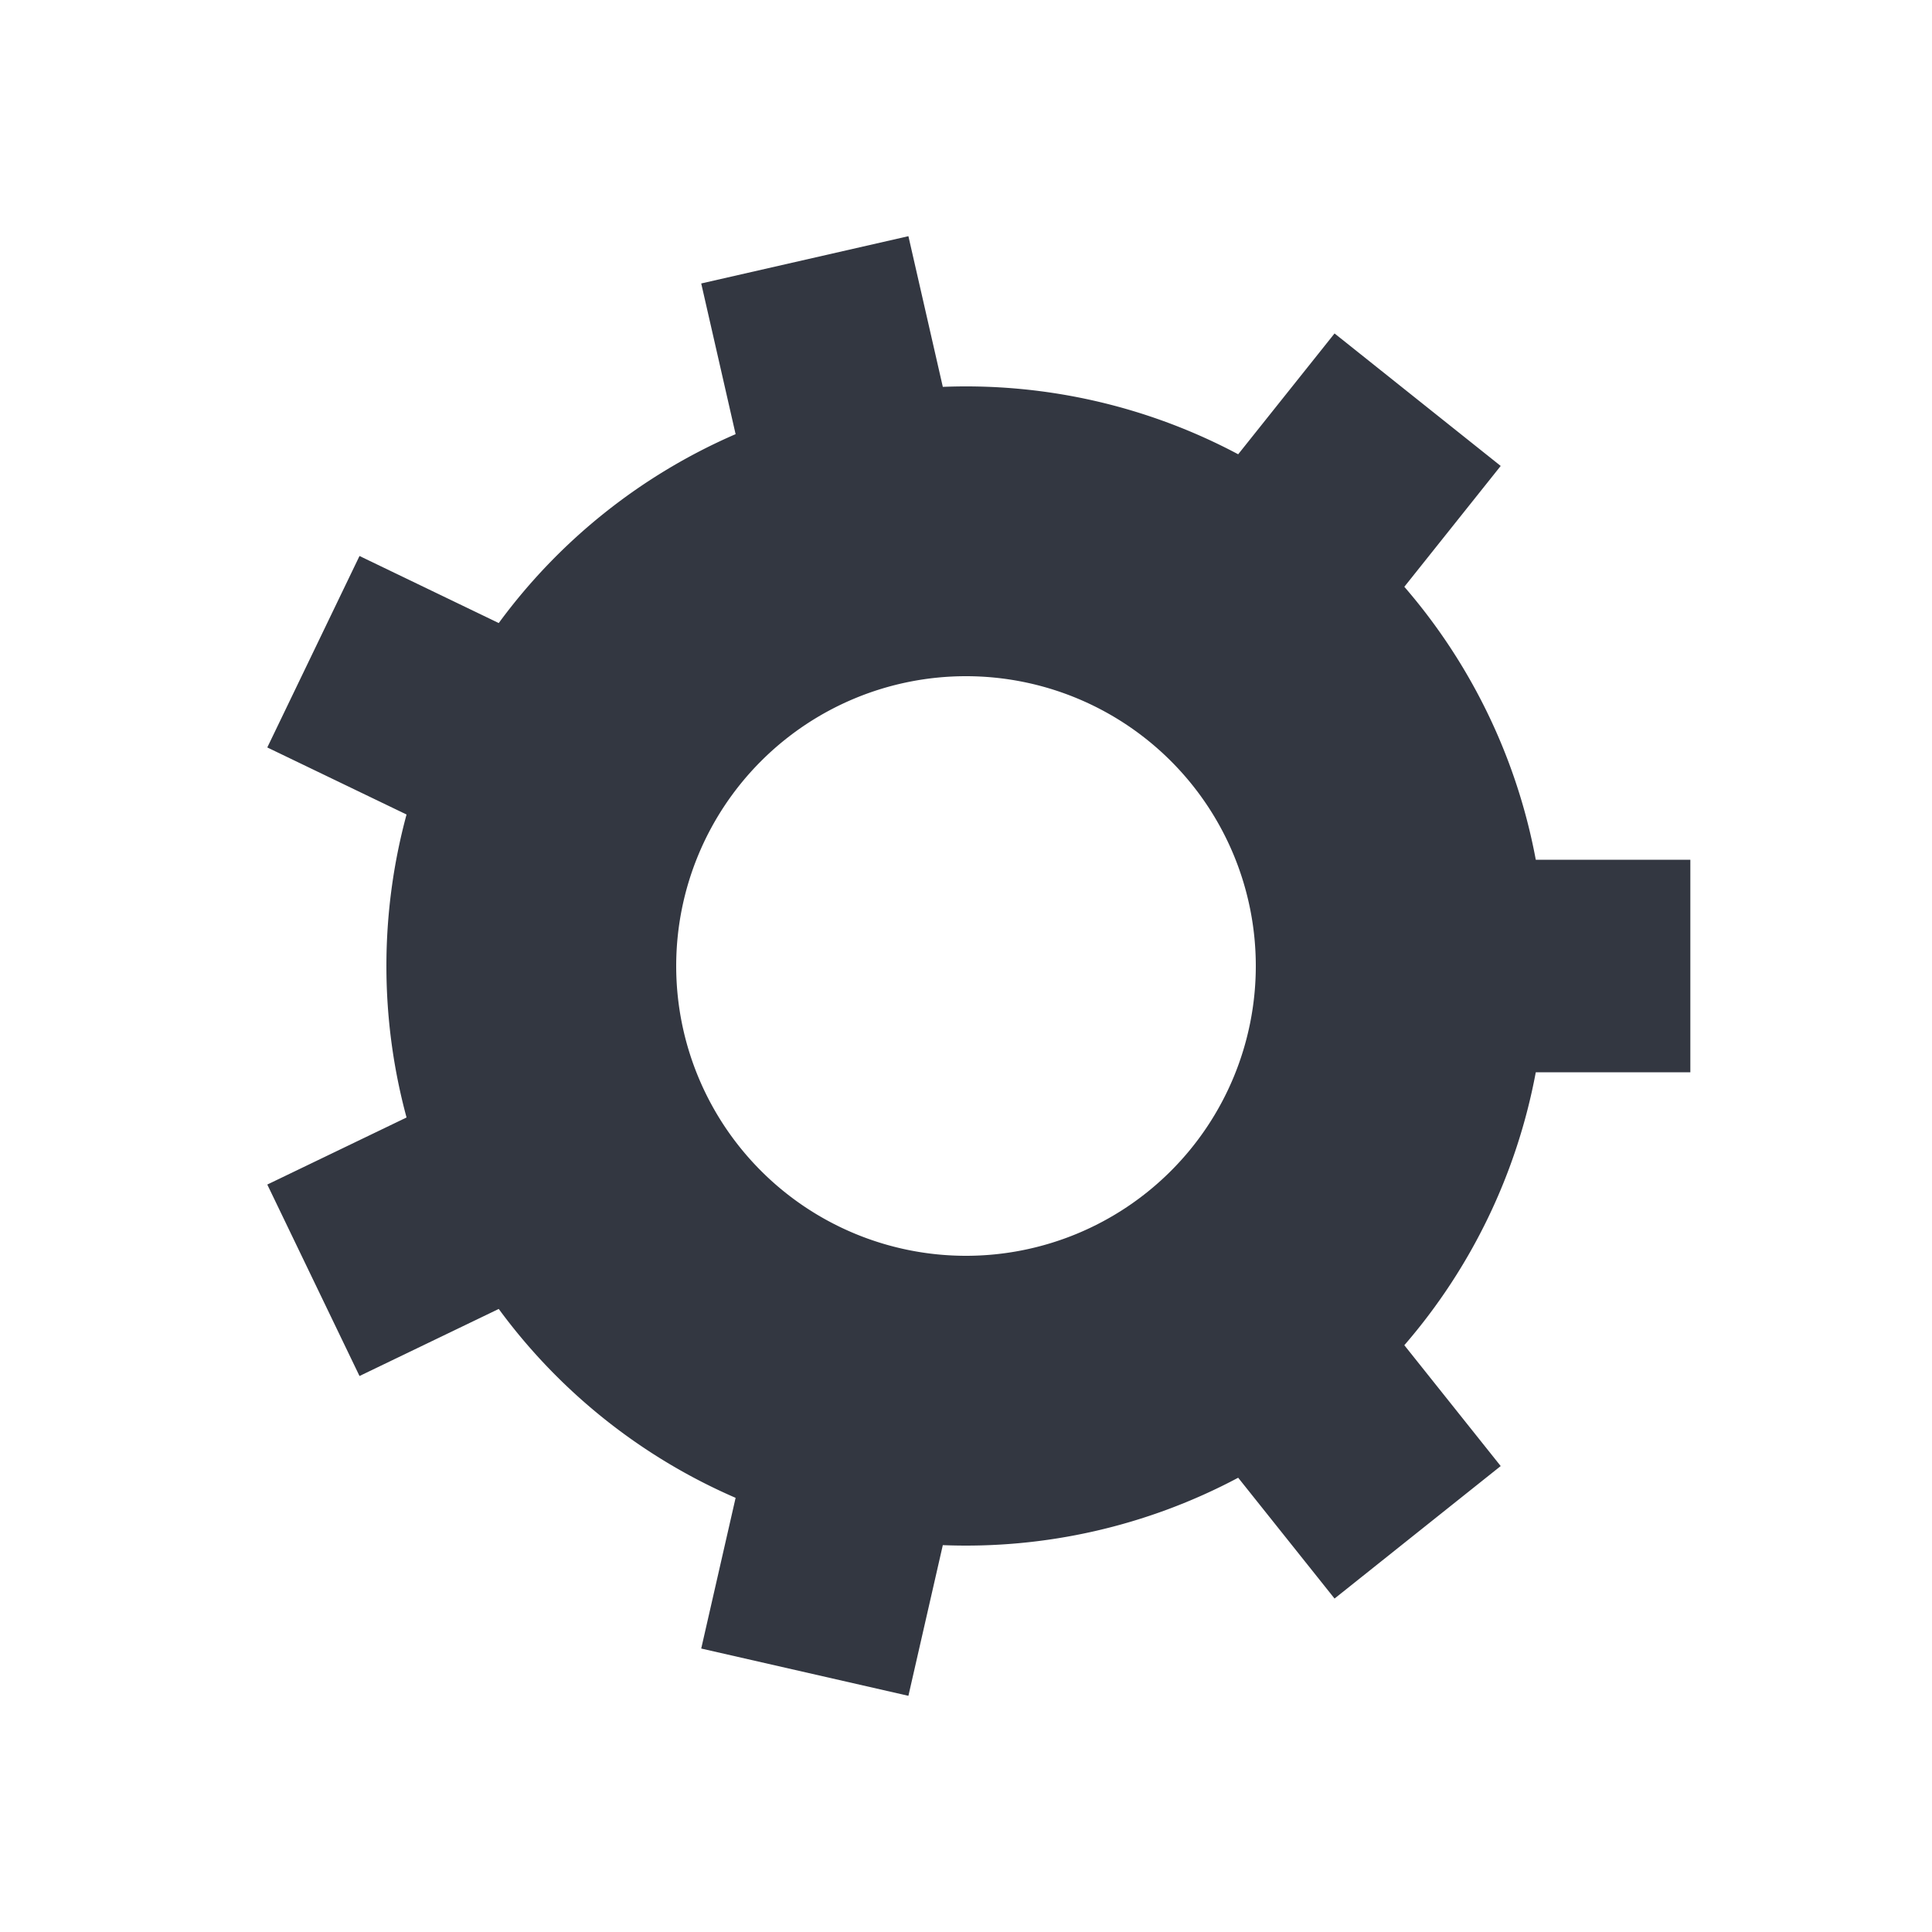 <?xml version="1.0" encoding="utf-8"?>
<svg xmlns="http://www.w3.org/2000/svg" xmlns:xlink="http://www.w3.org/1999/xlink" style="margin: auto; background: none; display: block; shape-rendering: auto;" width="200px" height="200px" viewBox="0 0 100 100" preserveAspectRatio="xMidYMid">
<g transform="translate(50 50)">
<g>
<animateTransform attributeName="transform" type="rotate" values="0;51.429" keyTimes="0;1" dur="0.2s" repeatCount="indefinite"></animateTransform><path d="M29.492 -5.5 L37.492 -5.5 L37.492 5.5 L29.492 5.5 A30 30 0 0 1 22.688 19.628 L22.688 19.628 L27.676 25.883 L19.076 32.741 L14.088 26.487 A30 30 0 0 1 -1.2 29.976 L-1.2 29.976 L-2.981 37.775 L-13.705 35.328 L-11.925 27.528 A30 30 0 0 1 -24.185 17.751 L-24.185 17.751 L-31.392 21.222 L-36.165 11.312 L-28.957 7.841 A30 30 0 0 1 -28.957 -7.841 L-28.957 -7.841 L-36.165 -11.312 L-31.392 -21.222 L-24.185 -17.751 A30 30 0 0 1 -11.925 -27.528 L-11.925 -27.528 L-13.705 -35.328 L-2.981 -37.775 L-1.2 -29.976 A30 30 0 0 1 14.088 -26.487 L14.088 -26.487 L19.076 -32.741 L27.676 -25.883 L22.688 -19.628 A30 30 0 0 1 29.492 -5.5 M0 -15A15 15 0 1 0 0 15 A15 15 0 1 0 0 -15" fill="#333741"></path></g></g>
<!-- [ldio] generated by https://loading.io/ --></svg>